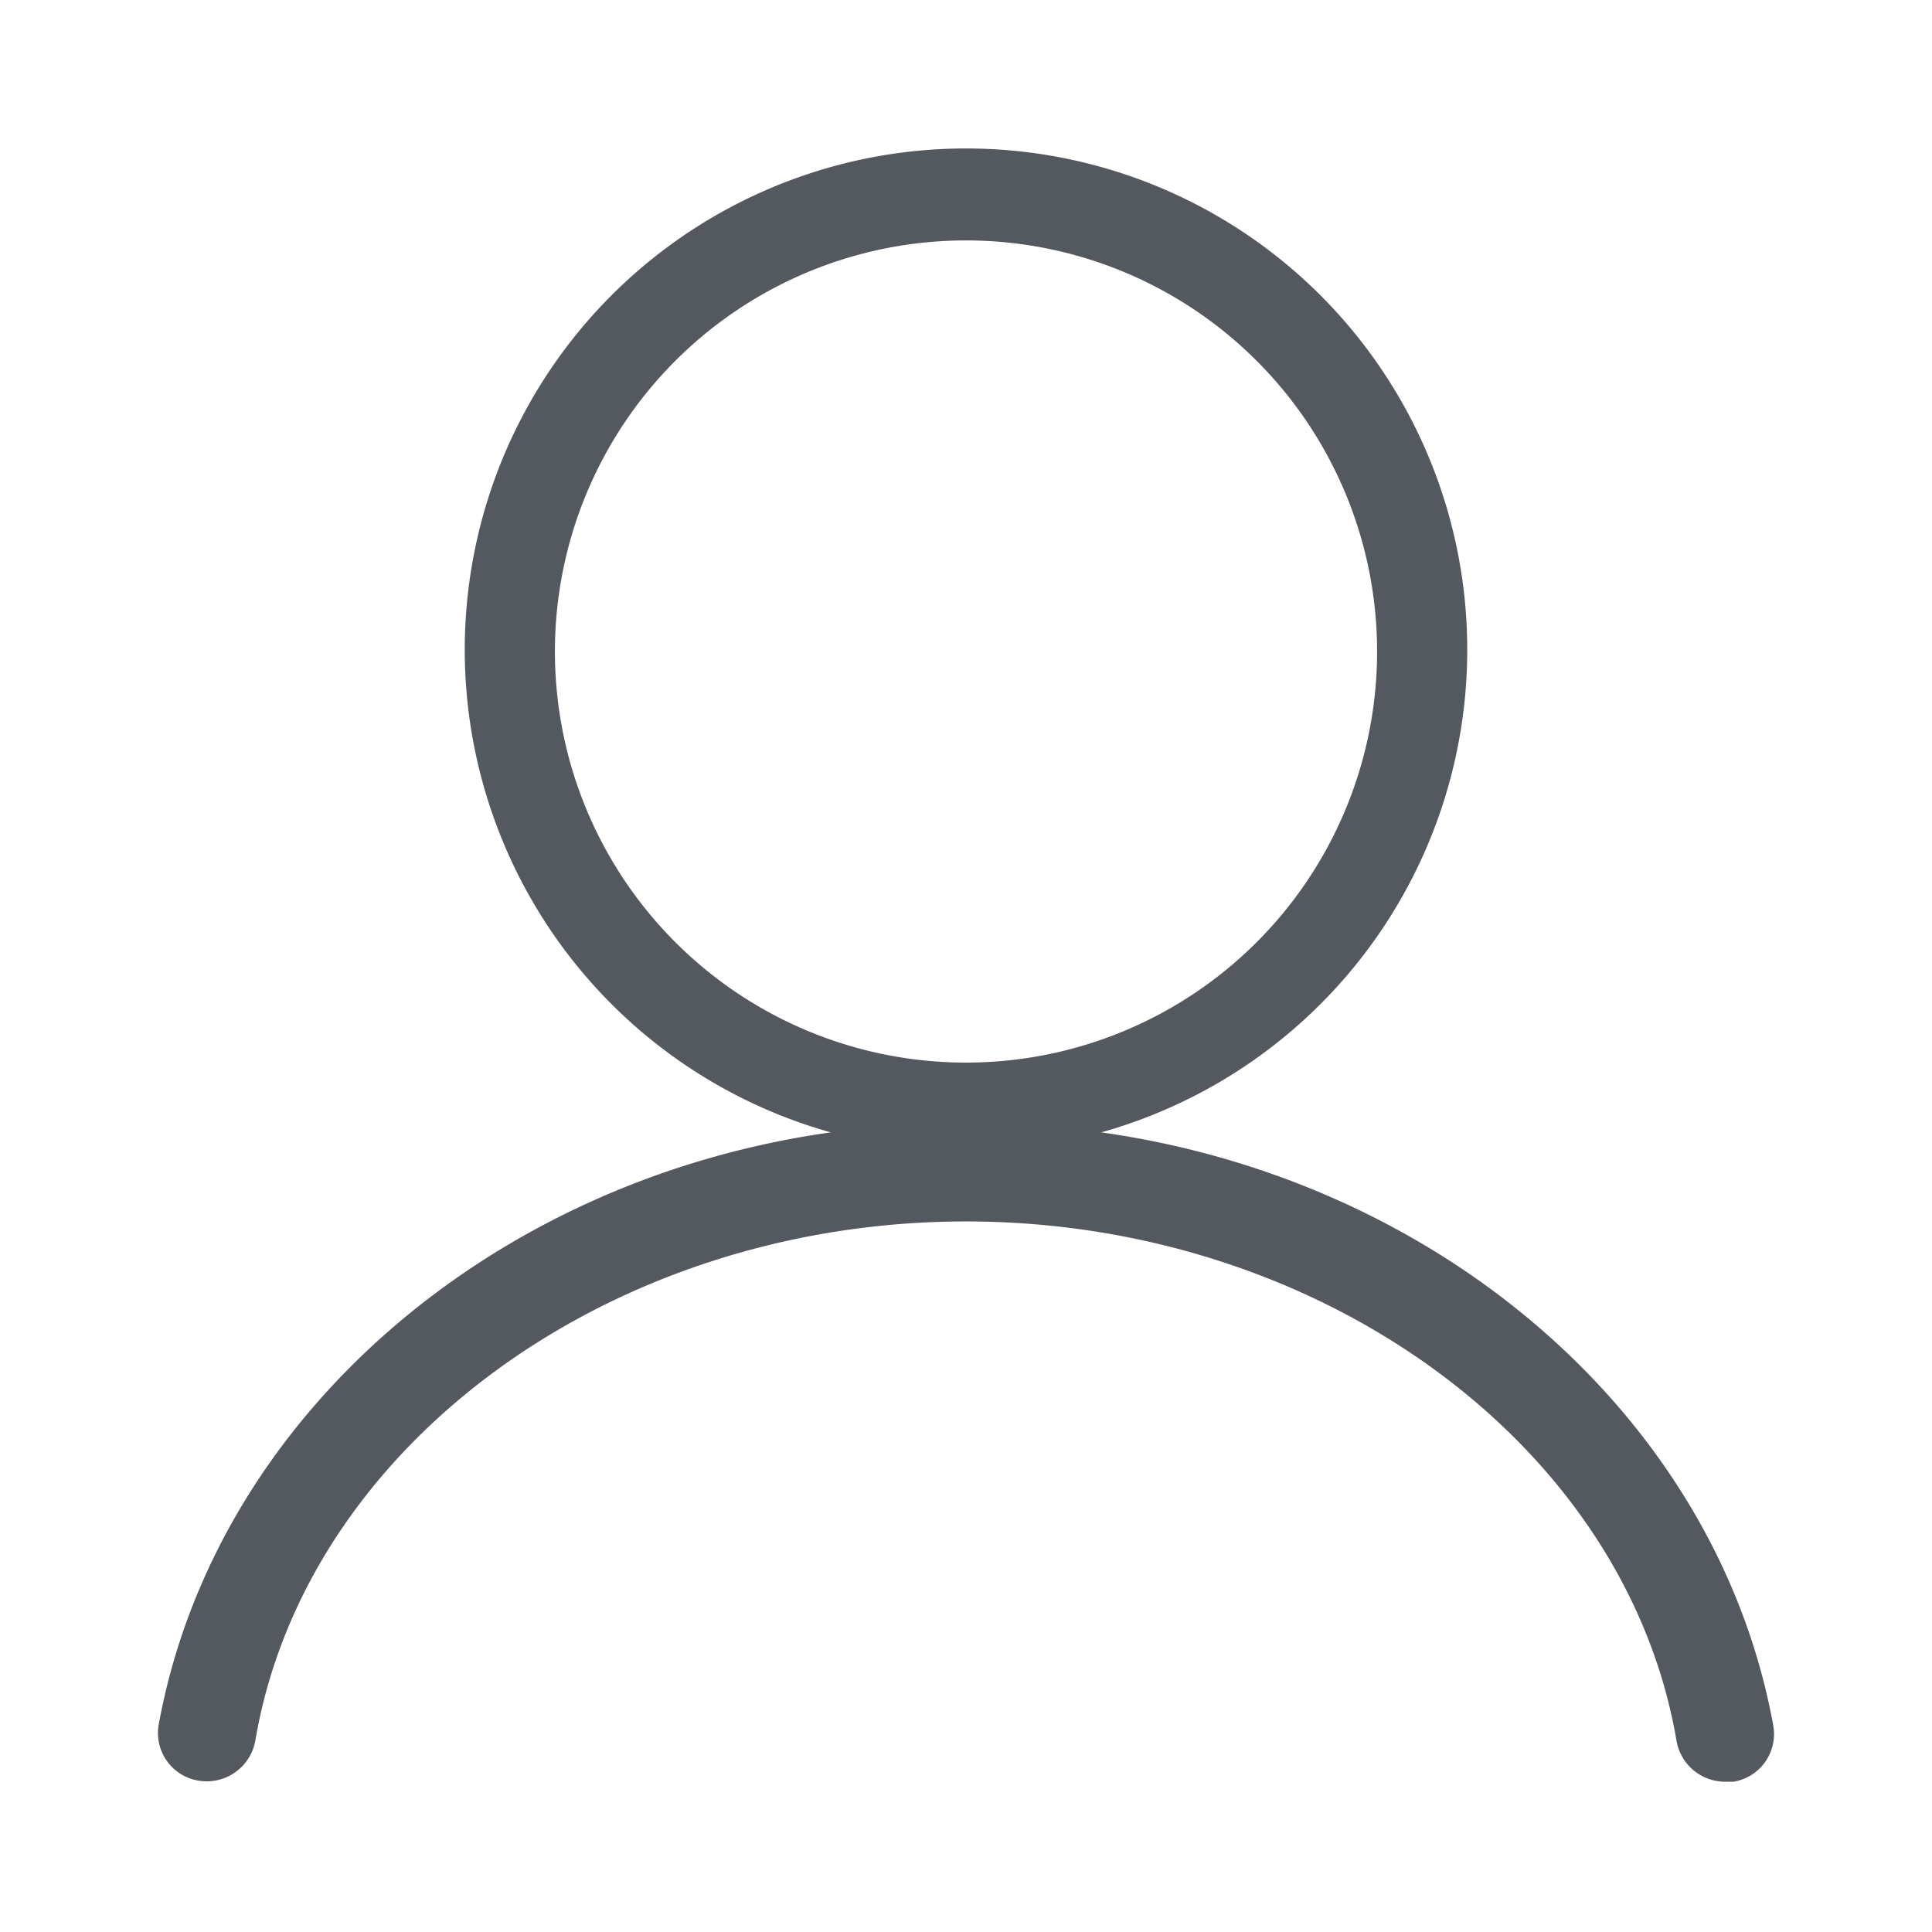 <svg id="Layer_1" data-name="Layer 1" xmlns="http://www.w3.org/2000/svg" viewBox="0 0 18 18"><defs><style>.cls-1{fill:none;}.cls-2{fill:#54595f;}</style></defs><rect class="cls-1" width="18" height="18"/><path class="cls-2" d="M10.26,10.55a4.67,4.67,0,1,0-2.52,0C4.55,11,2,13.23,1.48,16.06a.45.45,0,0,0,.37.53.46.46,0,0,0,.53-.38C2.85,13.46,5.7,11.38,9,11.38s6.15,2.08,6.62,4.84a.46.46,0,0,0,.45.38h.08a.45.45,0,0,0,.37-.53C16,13.23,13.45,11,10.26,10.55ZM5.17,6.07A3.83,3.83,0,1,1,9,9.9,3.83,3.83,0,0,1,5.17,6.07Z"/></svg>